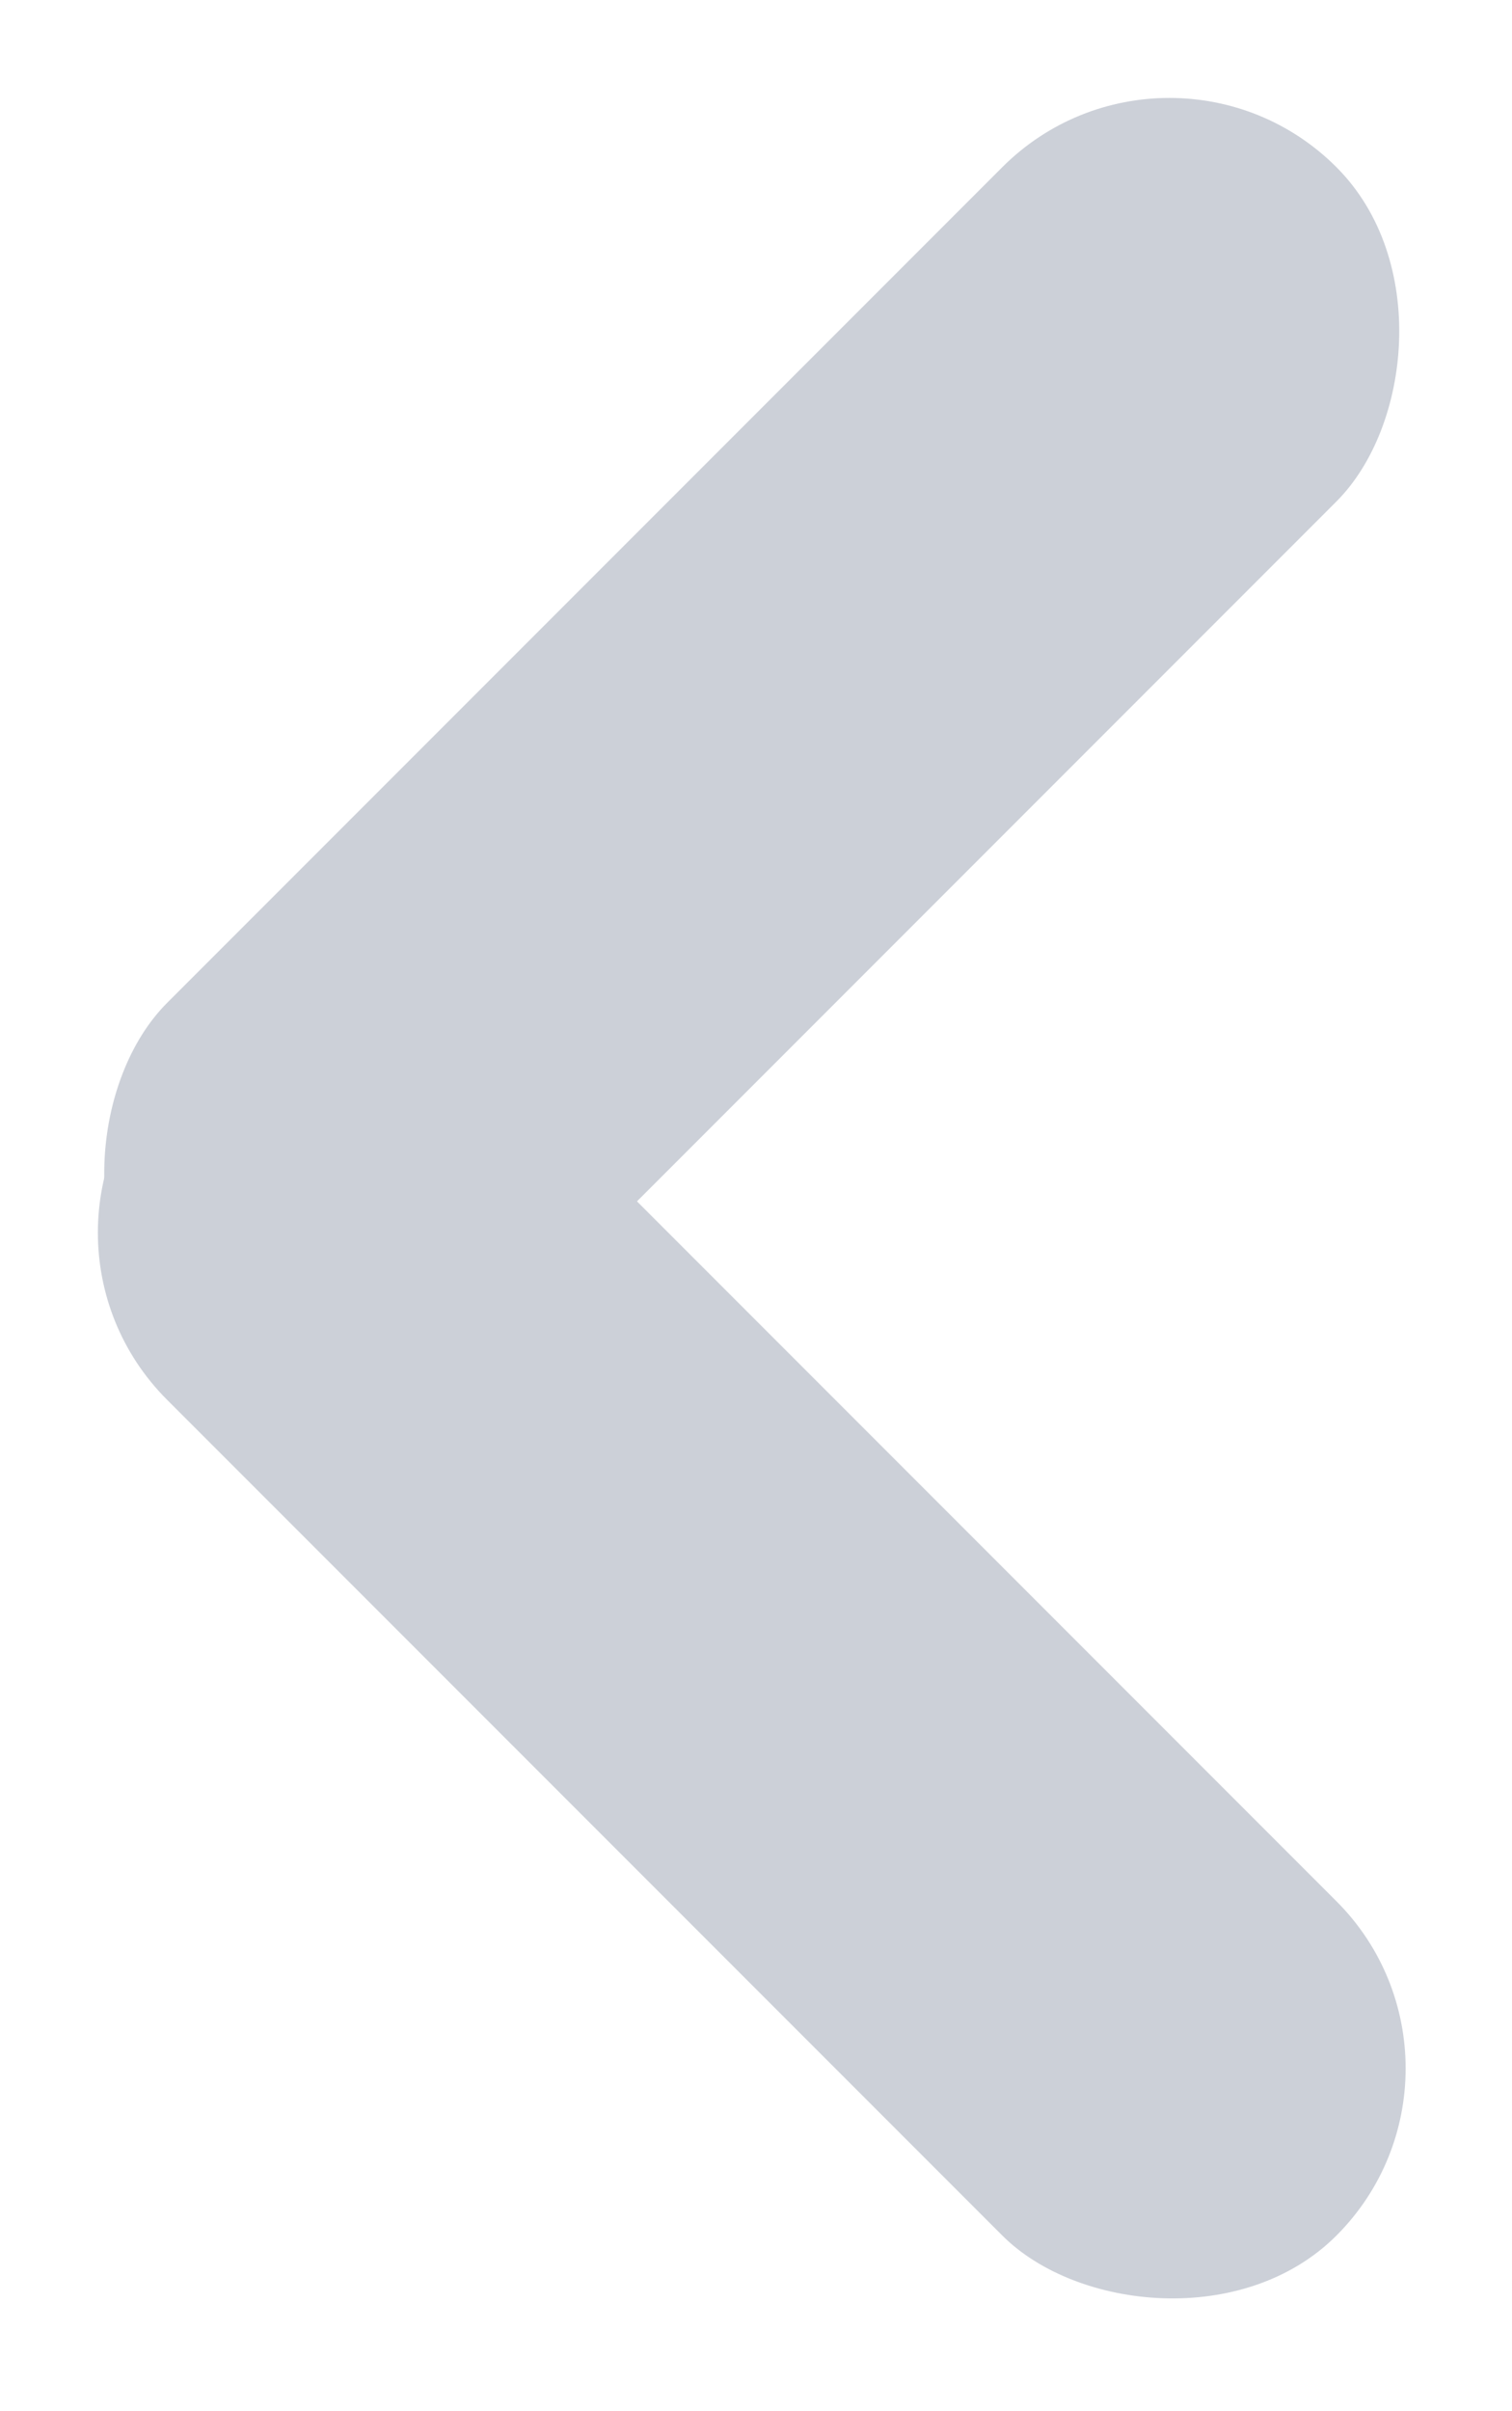 <svg width="32" height="51" viewBox="0 0 32 51" fill="none" xmlns="http://www.w3.org/2000/svg">
<rect x="7.071" y="31.82" width="10" height="35" rx="5" transform="rotate(-135 7.071 31.82)" fill="#CCD0D8"/>
<rect x="31.82" y="43.749" width="10" height="35" rx="5" transform="rotate(135 31.82 43.749)" fill="#CCD0D8"/>
</svg>
